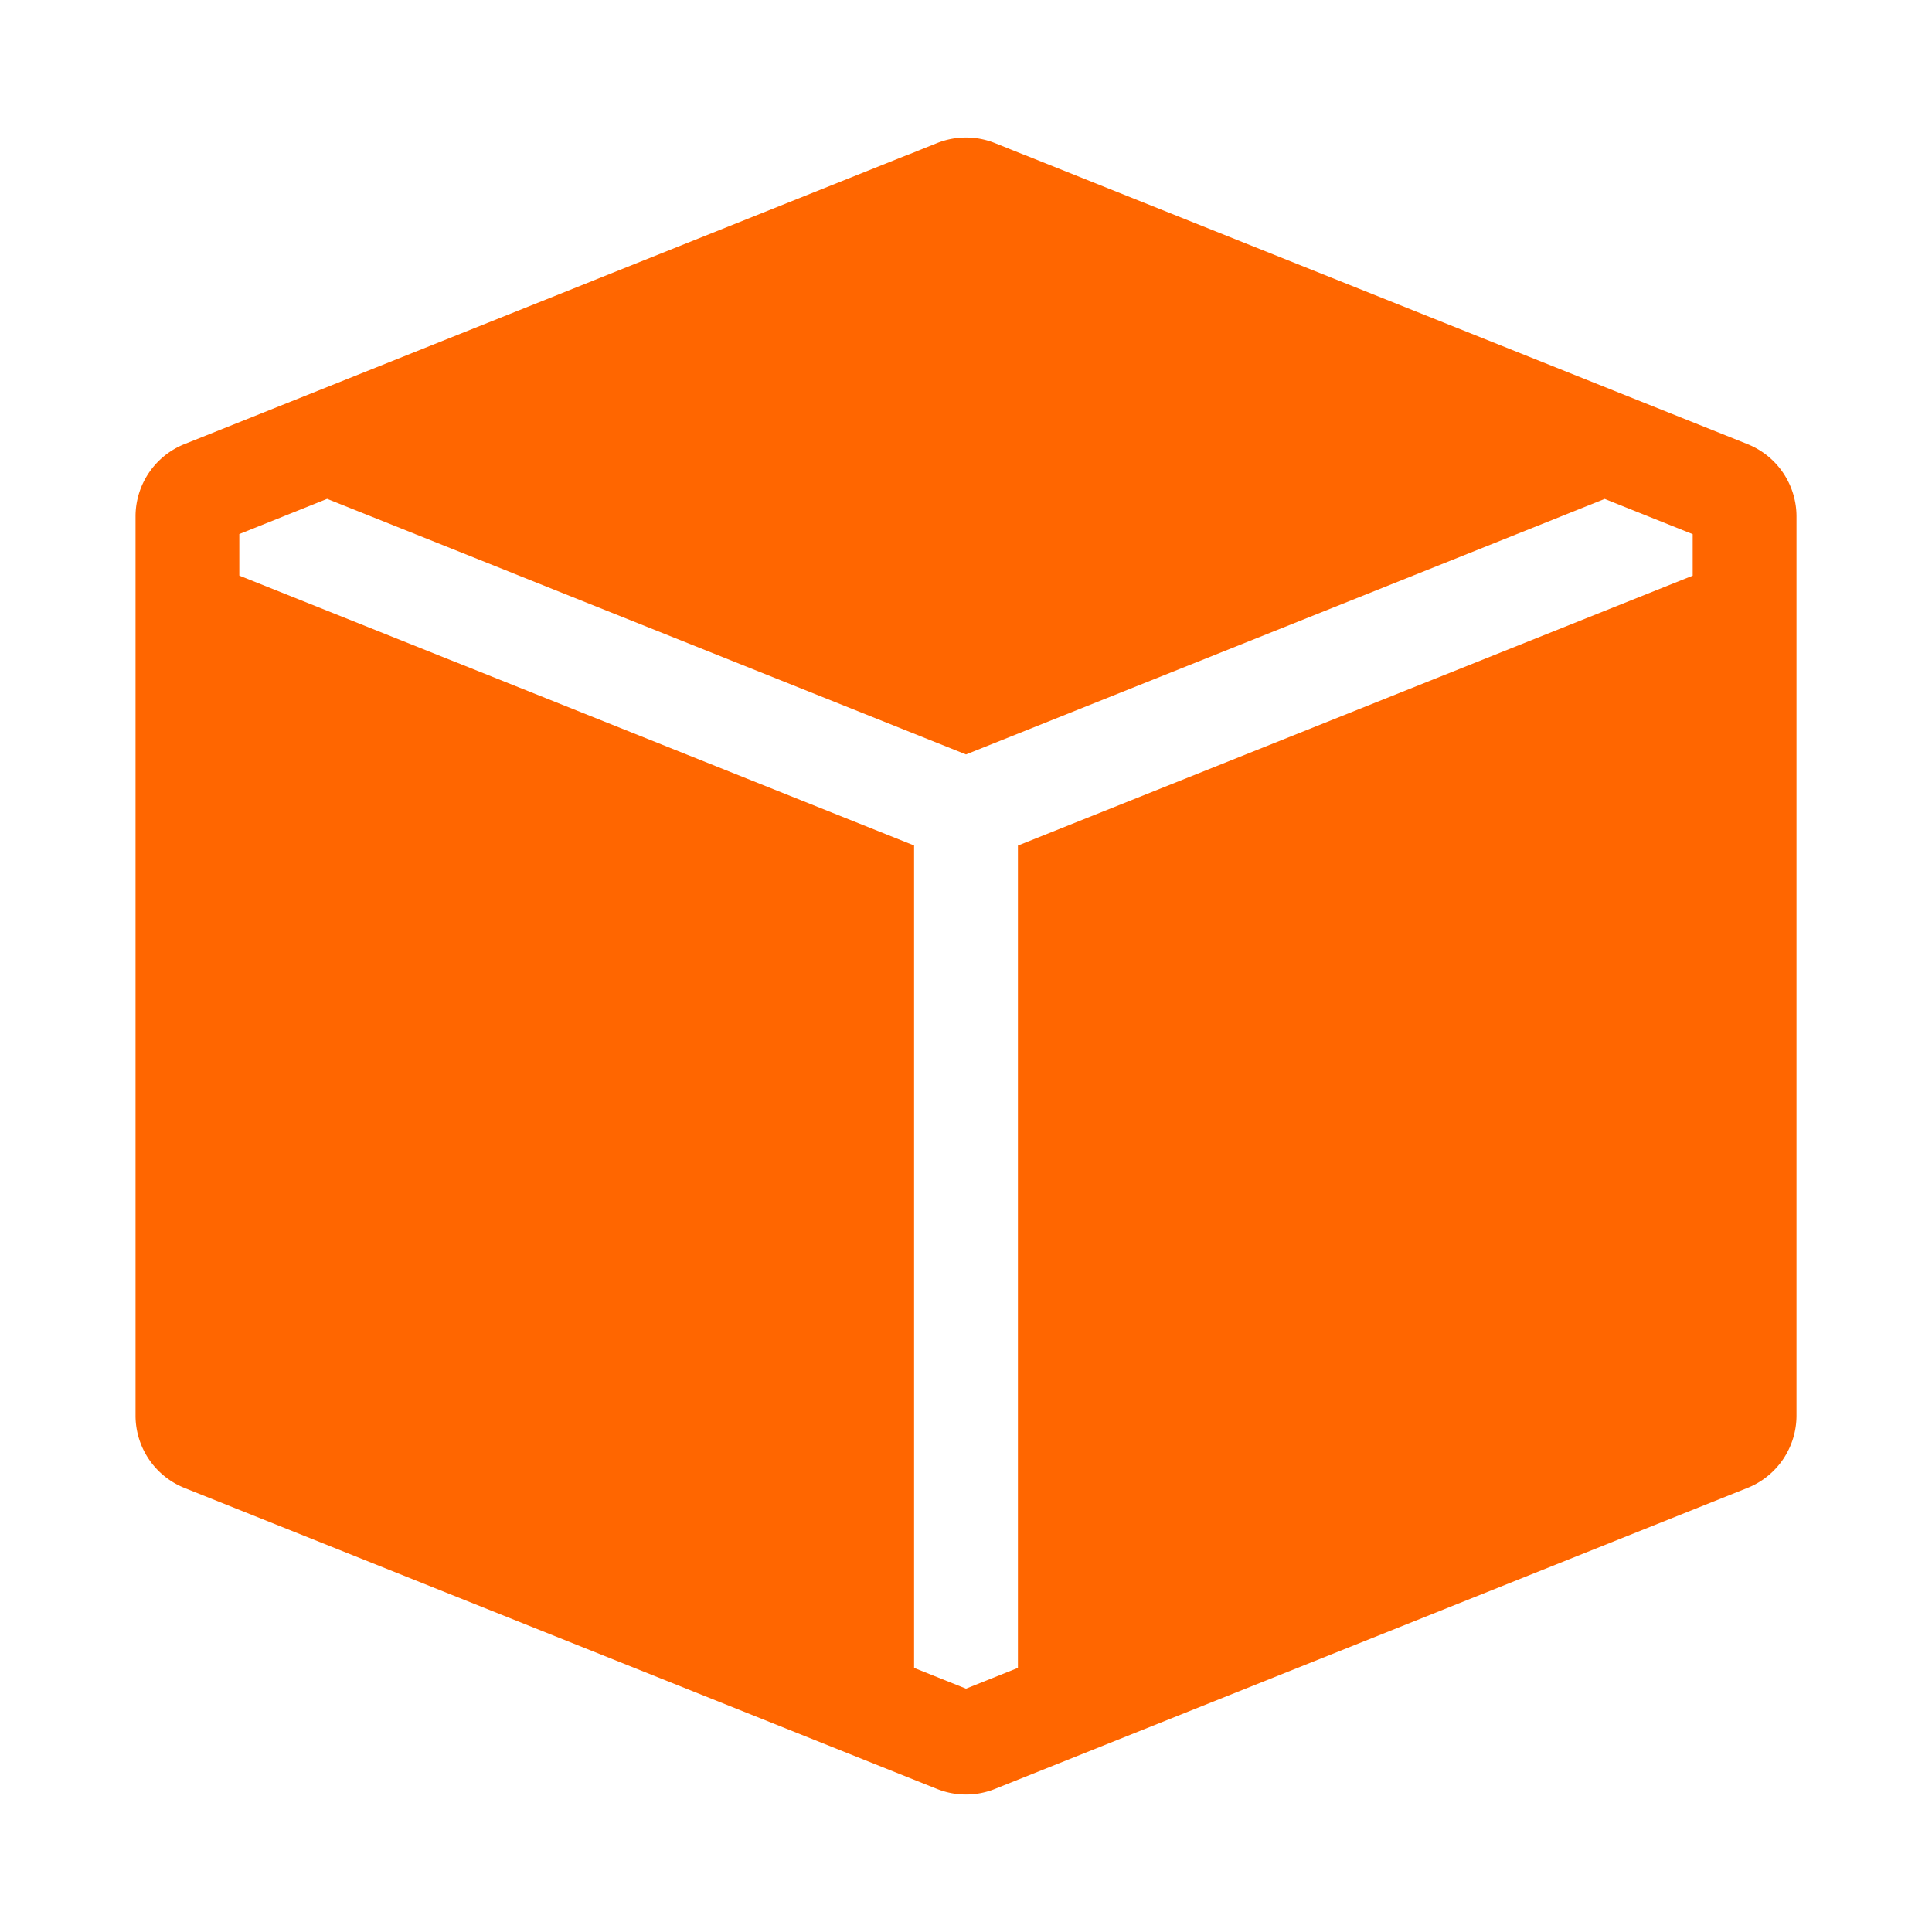 <svg width="100" height="100" fill="#ff6600" xmlns="http://www.w3.org/2000/svg"><path fill-rule="evenodd" d="M90.45 22.988a4.03 4.03 0 0 1 2.537 3.74v46.545a4.03 4.03 0 0 1-2.536 3.74L51.495 92.596a4.03 4.03 0 0 1-2.993 0L9.545 77.013a4.03 4.03 0 0 1-2.53-3.74V26.728a4.03 4.03 0 0 1 2.53-3.74L47.007 8.002l.022-.005 1.47-.59a4.03 4.03 0 0 1 3 0l1.472.59.02.005zM83.07 25.82L50 39.05 16.932 25.82l-4.546 1.822v2.15l34.927 13.97V86.33L50 87.405l2.687-1.075V43.767l34.927-13.97v-2.15l-4.546-1.82z"/></svg>